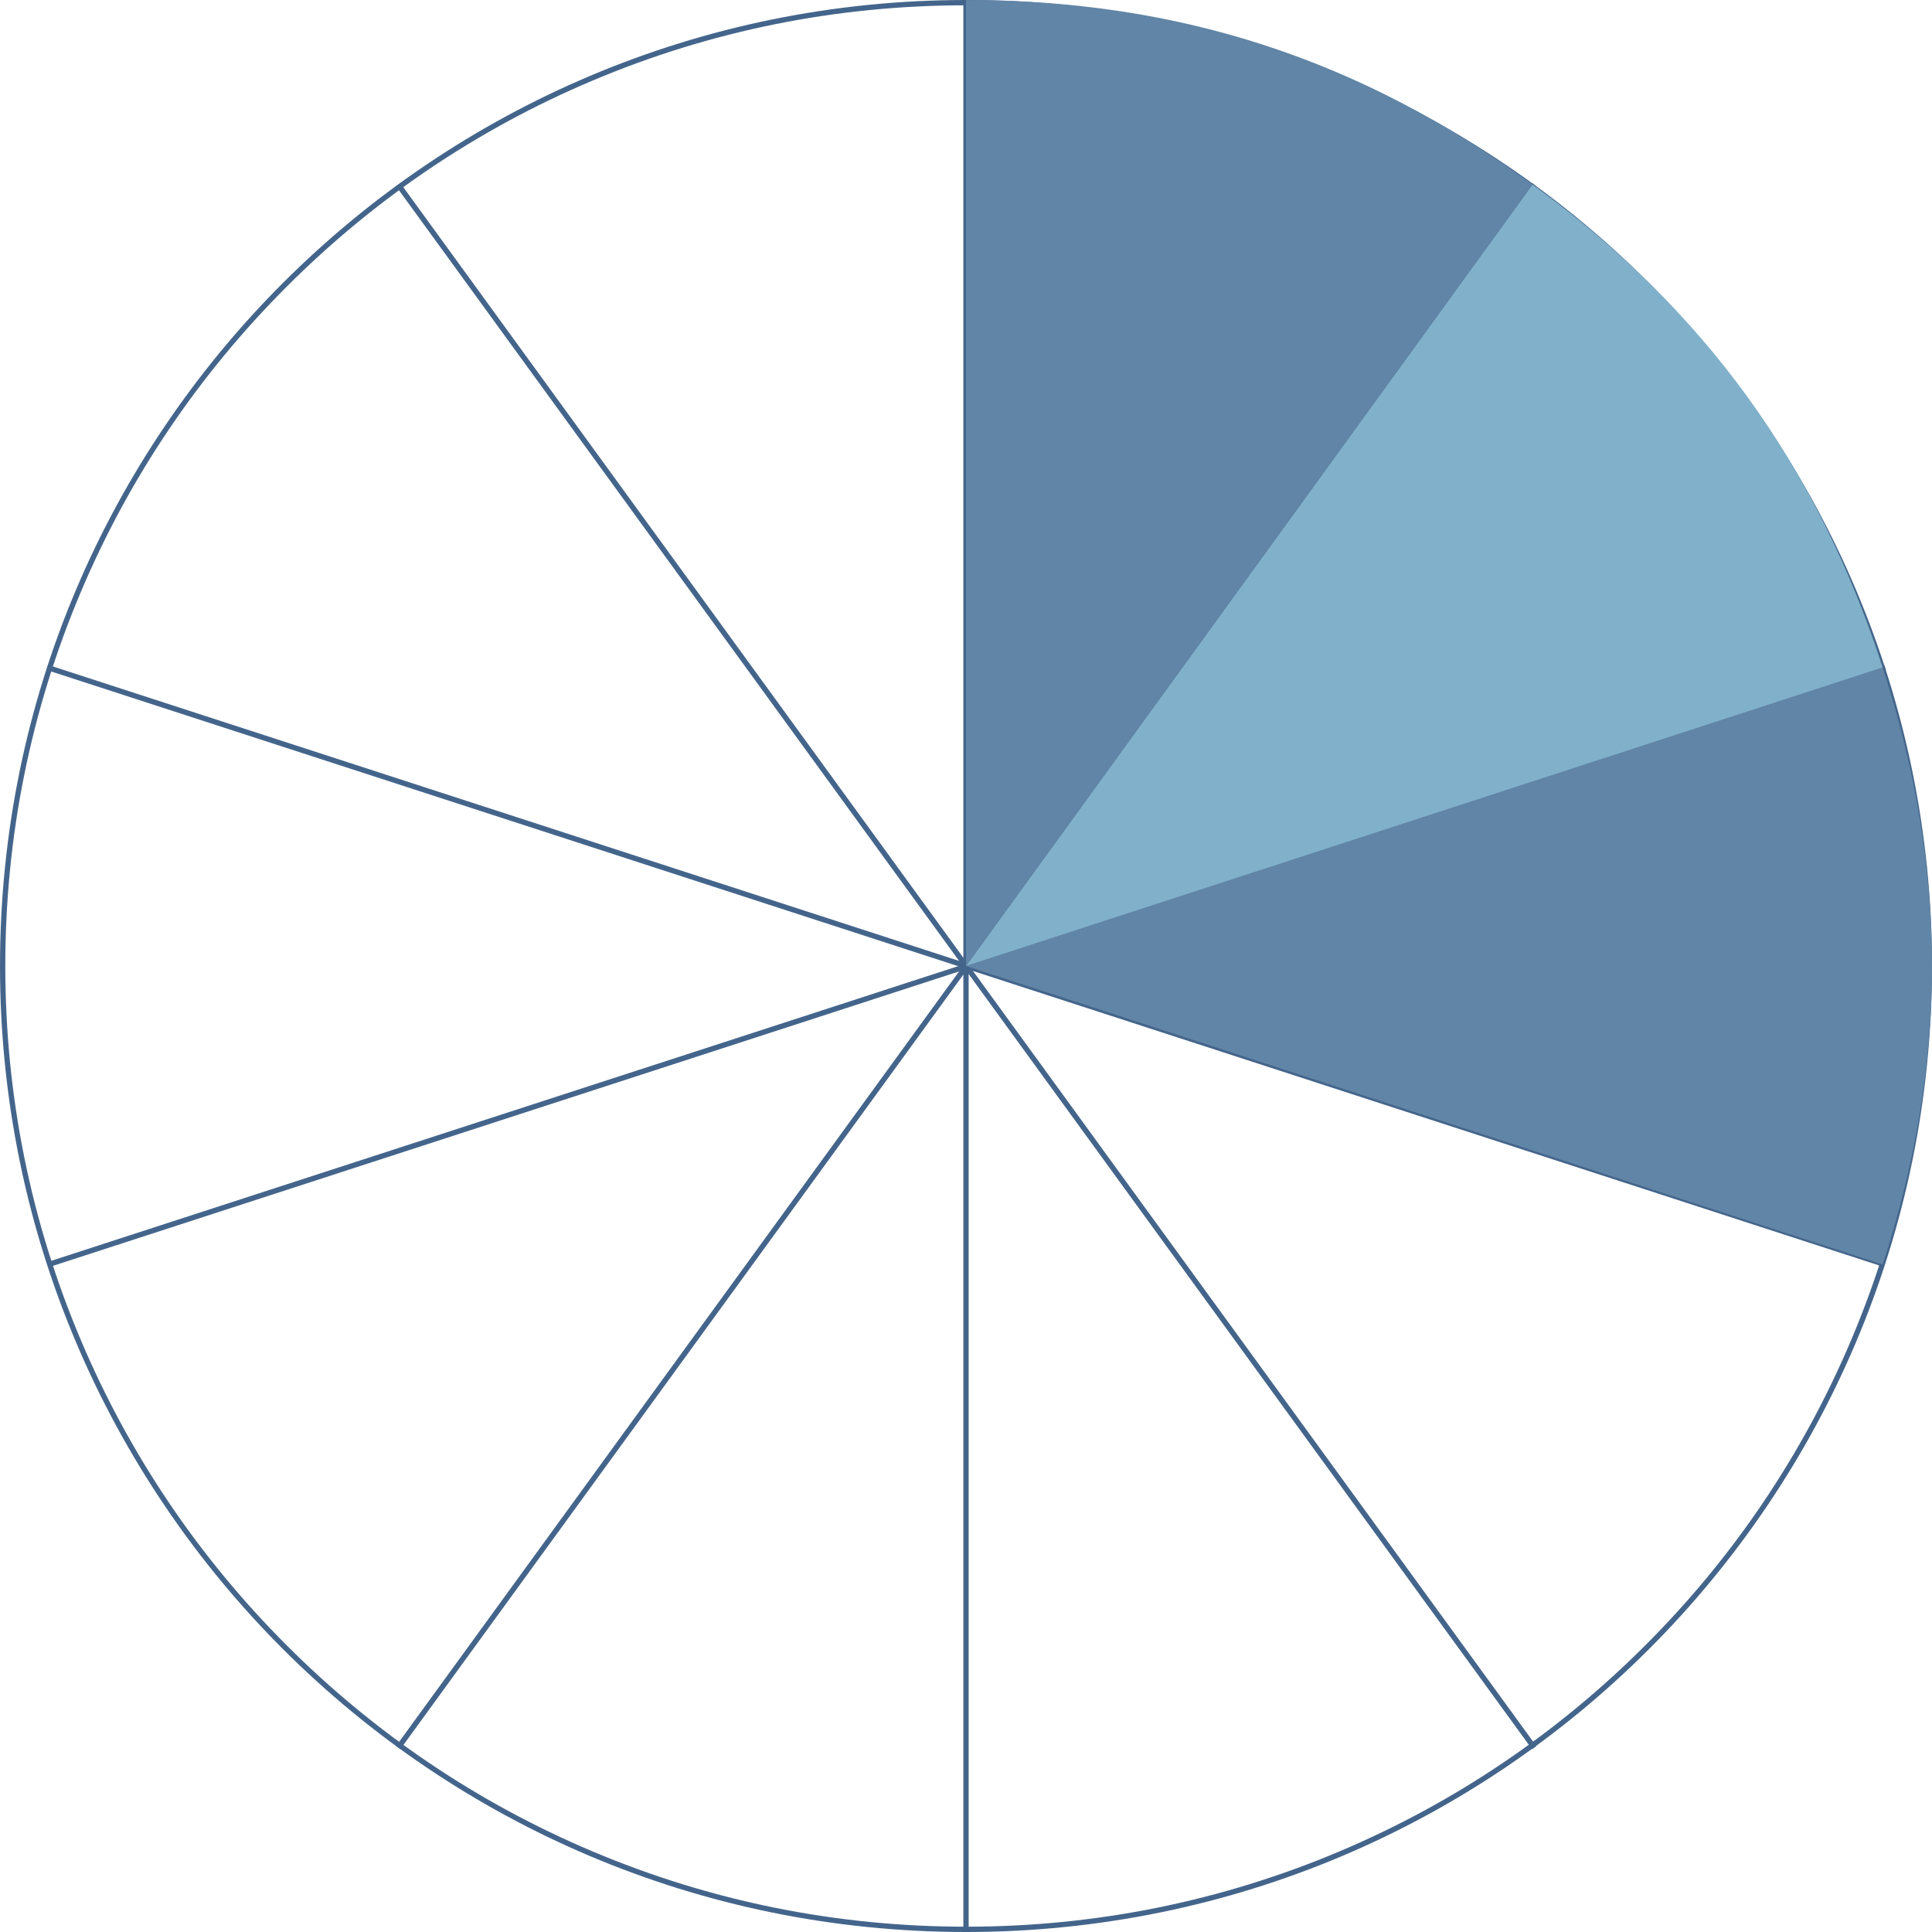 <?xml version="1.0" encoding="utf-8"?>
<!-- Generator: Adobe Illustrator 15.0.2, SVG Export Plug-In . SVG Version: 6.00 Build 0)  -->
<!DOCTYPE svg PUBLIC "-//W3C//DTD SVG 1.1//EN" "http://www.w3.org/Graphics/SVG/1.1/DTD/svg11.dtd">
<svg version="1.1" id="Layer_1" xmlns="http://www.w3.org/2000/svg" xmlns:xlink="http://www.w3.org/1999/xlink" x="0px" y="0px"
	 width="364px" height="364px" viewBox="0 0 364 364" enable-background="new 0 0 364 364" xml:space="preserve">
<g id="Layer_1_1_">
	<g>
		<path fill="#44658B" d="M182,1c24.436,0,48.139,4.786,70.453,14.224c21.553,9.116,40.91,22.167,57.533,38.79
			s29.674,35.98,38.79,57.534C358.215,133.861,363,157.564,363,182c0,24.436-4.785,48.141-14.224,70.454
			c-9.116,21.553-22.167,40.91-38.79,57.532c-16.623,16.623-35.98,29.674-57.533,38.789C230.139,358.215,206.436,363,182,363
			c-24.436,0-48.139-4.785-70.453-14.225c-21.554-9.115-40.911-22.166-57.534-38.789c-16.623-16.622-29.674-35.979-38.79-57.532
			C5.785,230.141,1,206.436,1,182c0-24.436,4.786-48.139,14.224-70.453c9.116-21.553,22.167-40.911,38.79-57.534
			c16.623-16.623,35.98-29.674,57.534-38.79C133.861,5.785,157.564,1,182,1 M182,0C81.484,0,0,81.484,0,182
			c0,100.518,81.484,182,182,182c100.516,0,182-81.482,182-182C364,81.484,282.516,0,182,0L182,0z"/>
	</g>
	<rect x="181.5" fill="#44658B" width="1" height="364"/>
	
		<rect x="-0.001" y="181.5" transform="matrix(0.588 0.809 -0.809 0.588 222.264 -72.218)" fill="#44658B" width="364.001" height="1"/>
	
		<rect x="-0.001" y="181.5" transform="matrix(0.951 0.309 -0.309 0.951 65.149 -47.334)" fill="#44658B" width="364" height="1"/>
	<rect x="181.5" y="0" transform="matrix(0.309 0.951 -0.951 0.309 298.951 -47.282)" fill="#44658B" width="1" height="364"/>
	
		<rect x="181.499" y="0" transform="matrix(0.809 0.588 -0.588 0.809 141.82 -72.231)" fill="#44658B" width="1" height="364"/>
</g>
<g id="Layer_2">
	<g>
		<g>
			<g>
				<g>
					<path fill="#6185A6" d="M182,182l172.703-56.241c12.396,38.238,12.396,74.243,0,112.483L182,182z"/>
				</g>
			</g>
			<g>
				<g>
					<path fill="#81B1CA" d="M182,182L288.736,34.759c32.453,23.633,53.568,52.762,65.967,91L182,182z"/>
				</g>
			</g>
			<g>
				<g>
					<path fill="#6185A6" d="M182,182V0c40.115,0,74.282,11.125,106.736,34.759L182,182z"/>
				</g>
			</g>
		</g>
	</g>
</g>
</svg>
